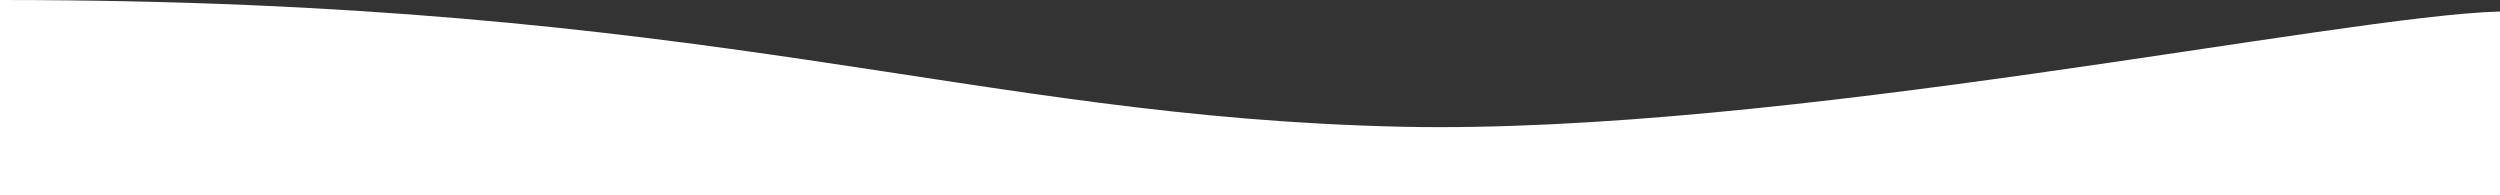 <?xml version="1.0" encoding="utf-8"?>
<!-- Generator: Adobe Illustrator 19.1.0, SVG Export Plug-In . SVG Version: 6.00 Build 0)  -->
<svg version="1.1" id="Laag_1" xmlns="http://www.w3.org/2000/svg" xmlns:xlink="http://www.w3.org/1999/xlink" x="0px" y="0px"
	 viewBox="0 0 1280 100" style="enable-background:new 0 0 1280 100;" xml:space="preserve">
<rect x="0" y="0" width="1280" height="100" fill="#333333" stroke="none"/>
<style type="text/css">
	.st0{fill:#FFFFFF;}
</style>
<path class="st0" d="M0,0c366.8,0,495.2,60,718,64.9C911.7,69,1198.4,8,1280,5.9V100L0,100V0z"/>
</svg>
